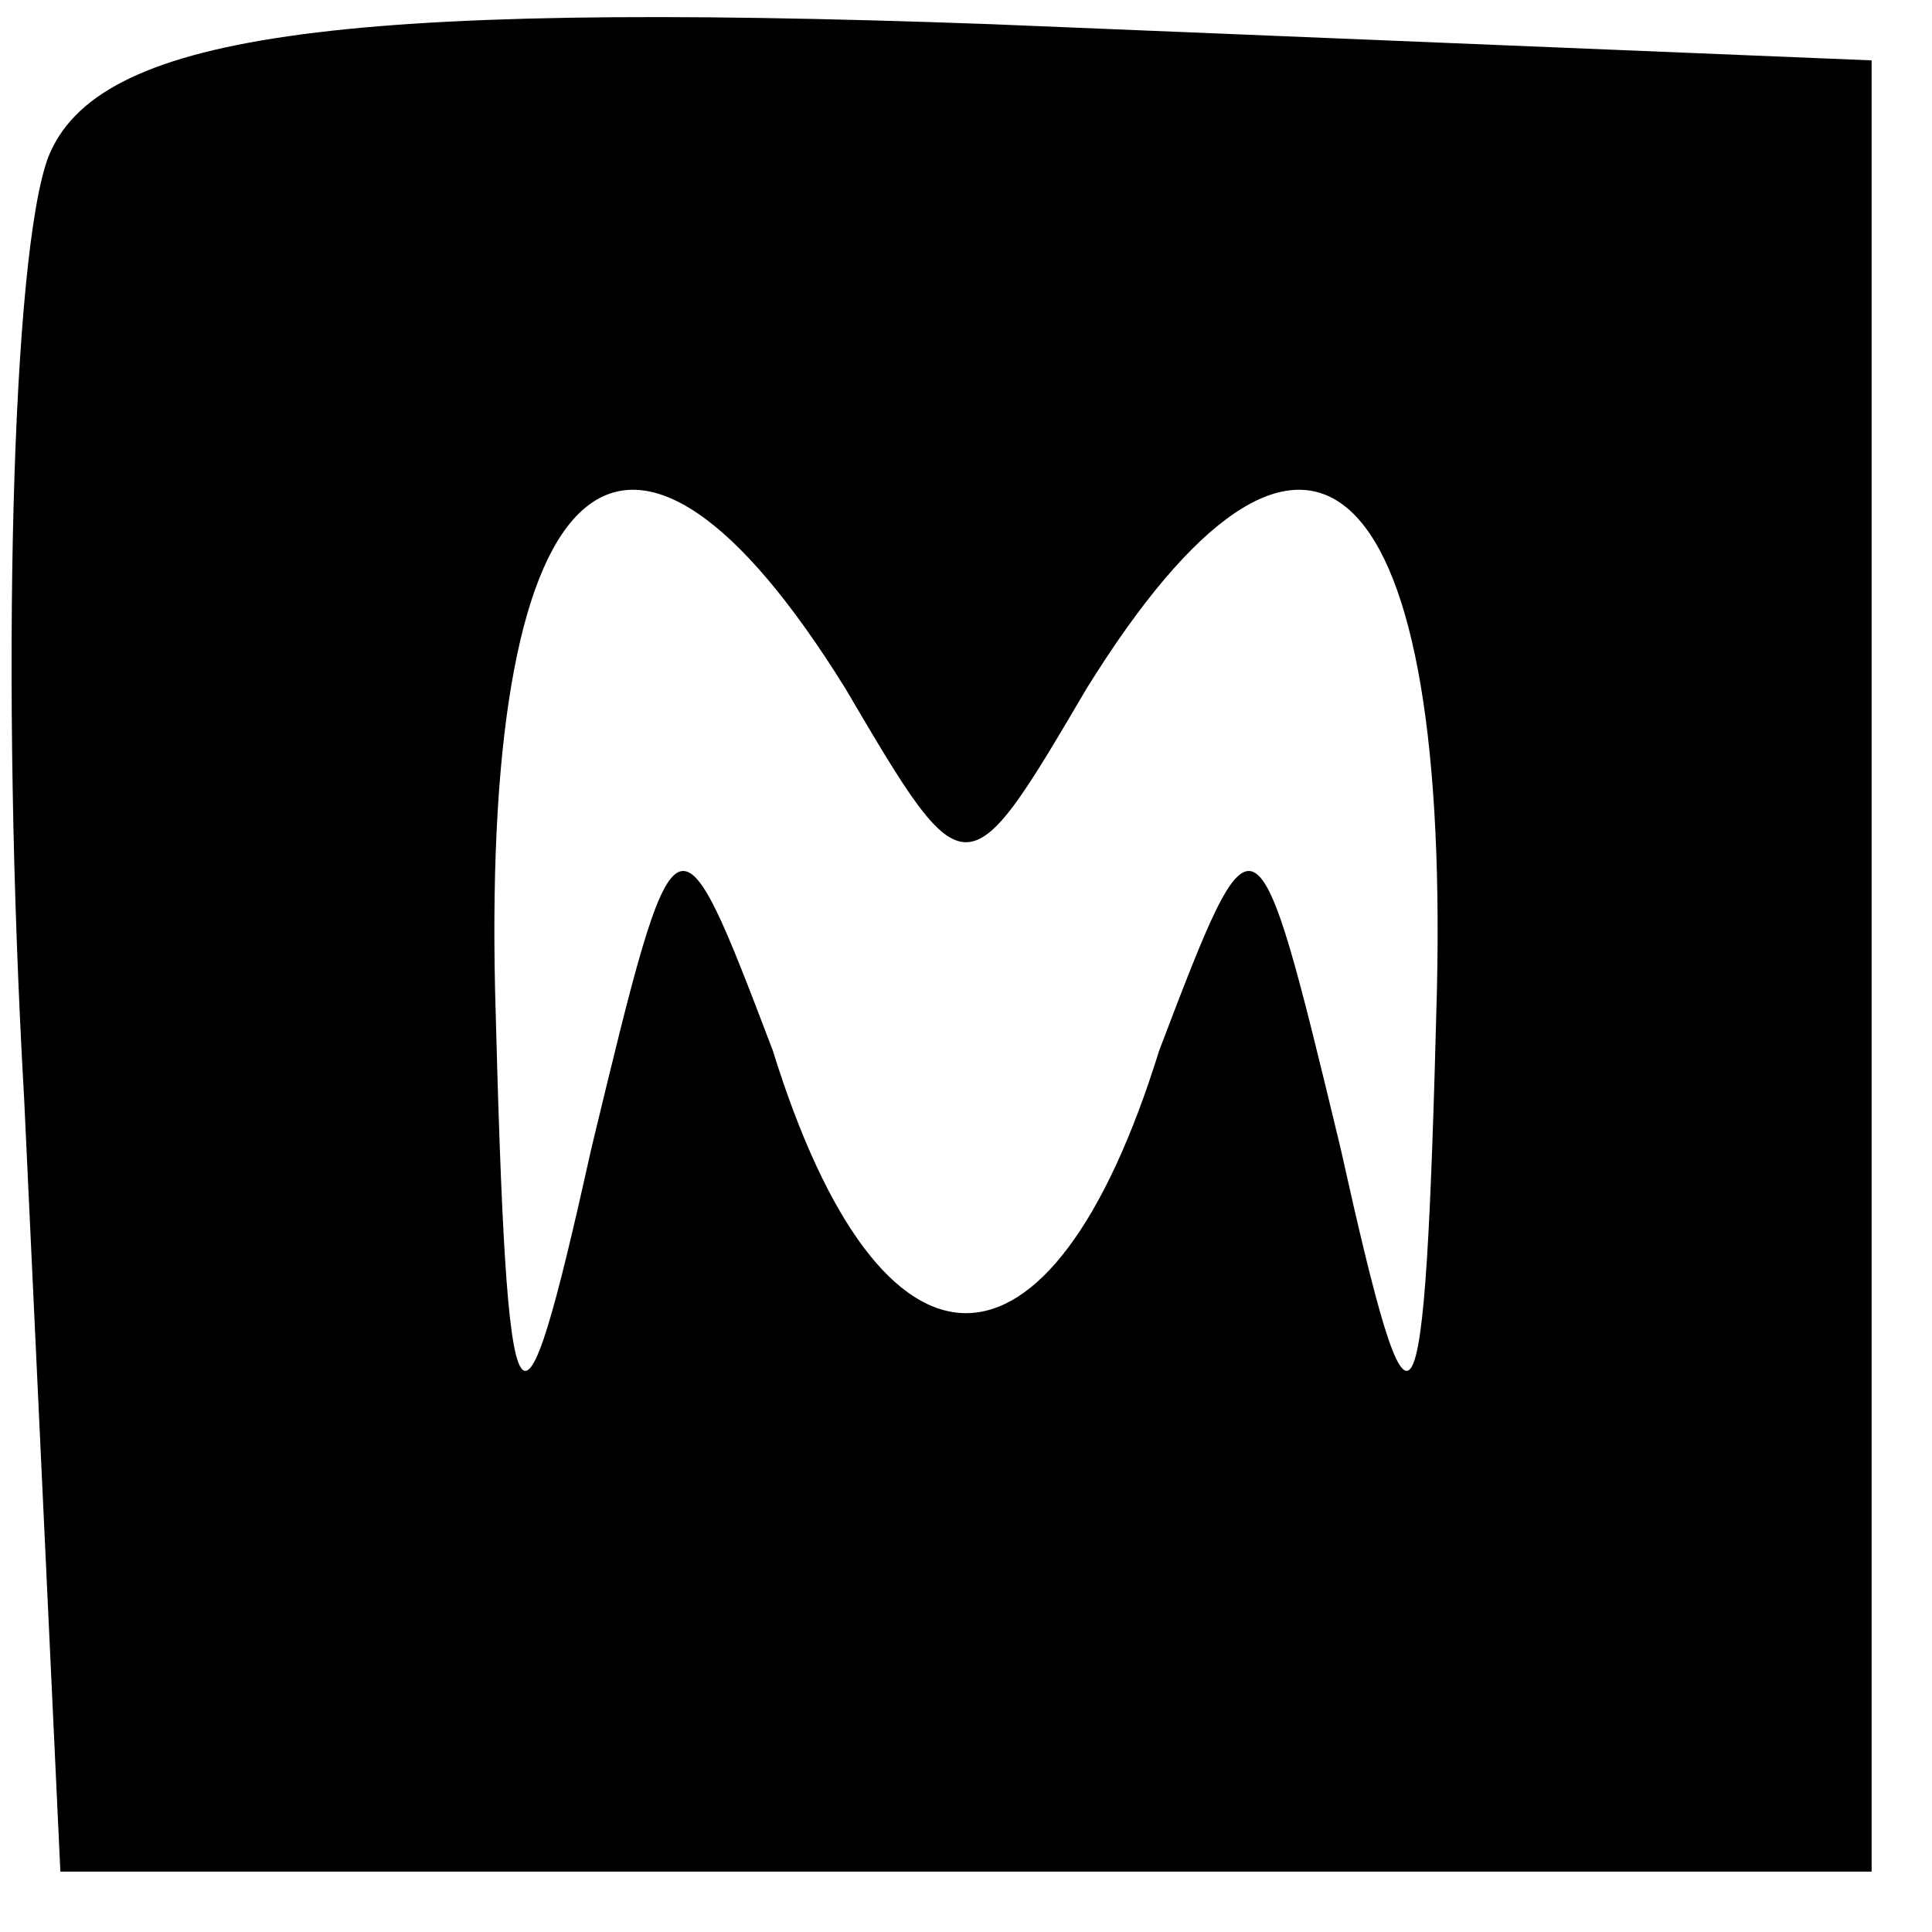 <?xml version="1.0" standalone="no"?>
<!DOCTYPE svg PUBLIC "-//W3C//DTD SVG 20010904//EN"
 "http://www.w3.org/TR/2001/REC-SVG-20010904/DTD/svg10.dtd">
<svg version="1.0" xmlns="http://www.w3.org/2000/svg"
 width="16pt" height="16pt" viewBox="0 0 16 16"
 preserveAspectRatio="xMidYMid meet">

<g transform="translate(0,16) scale(0.1,-0.1)"
fill="#000000" stroke="none">
<path d="M4 147 c-3 -8 -4 -43 -2 -78 l3 -64 75 0 75 0 0 75 0 75 -73 3 c-55
2 -74 -1 -78 -11z m66 -44 c10 -17 10 -17 20 0 18 29 30 19 29 -25 -1 -39 -2
-40 -8 -13 -7 29 -7 29 -15 8 -9 -29 -23 -29 -32 0 -8 21 -8 21 -15 -8 -6 -27
-7 -26 -8 13 -1 44 11 54 29 25z"/>
</g>
</svg>
